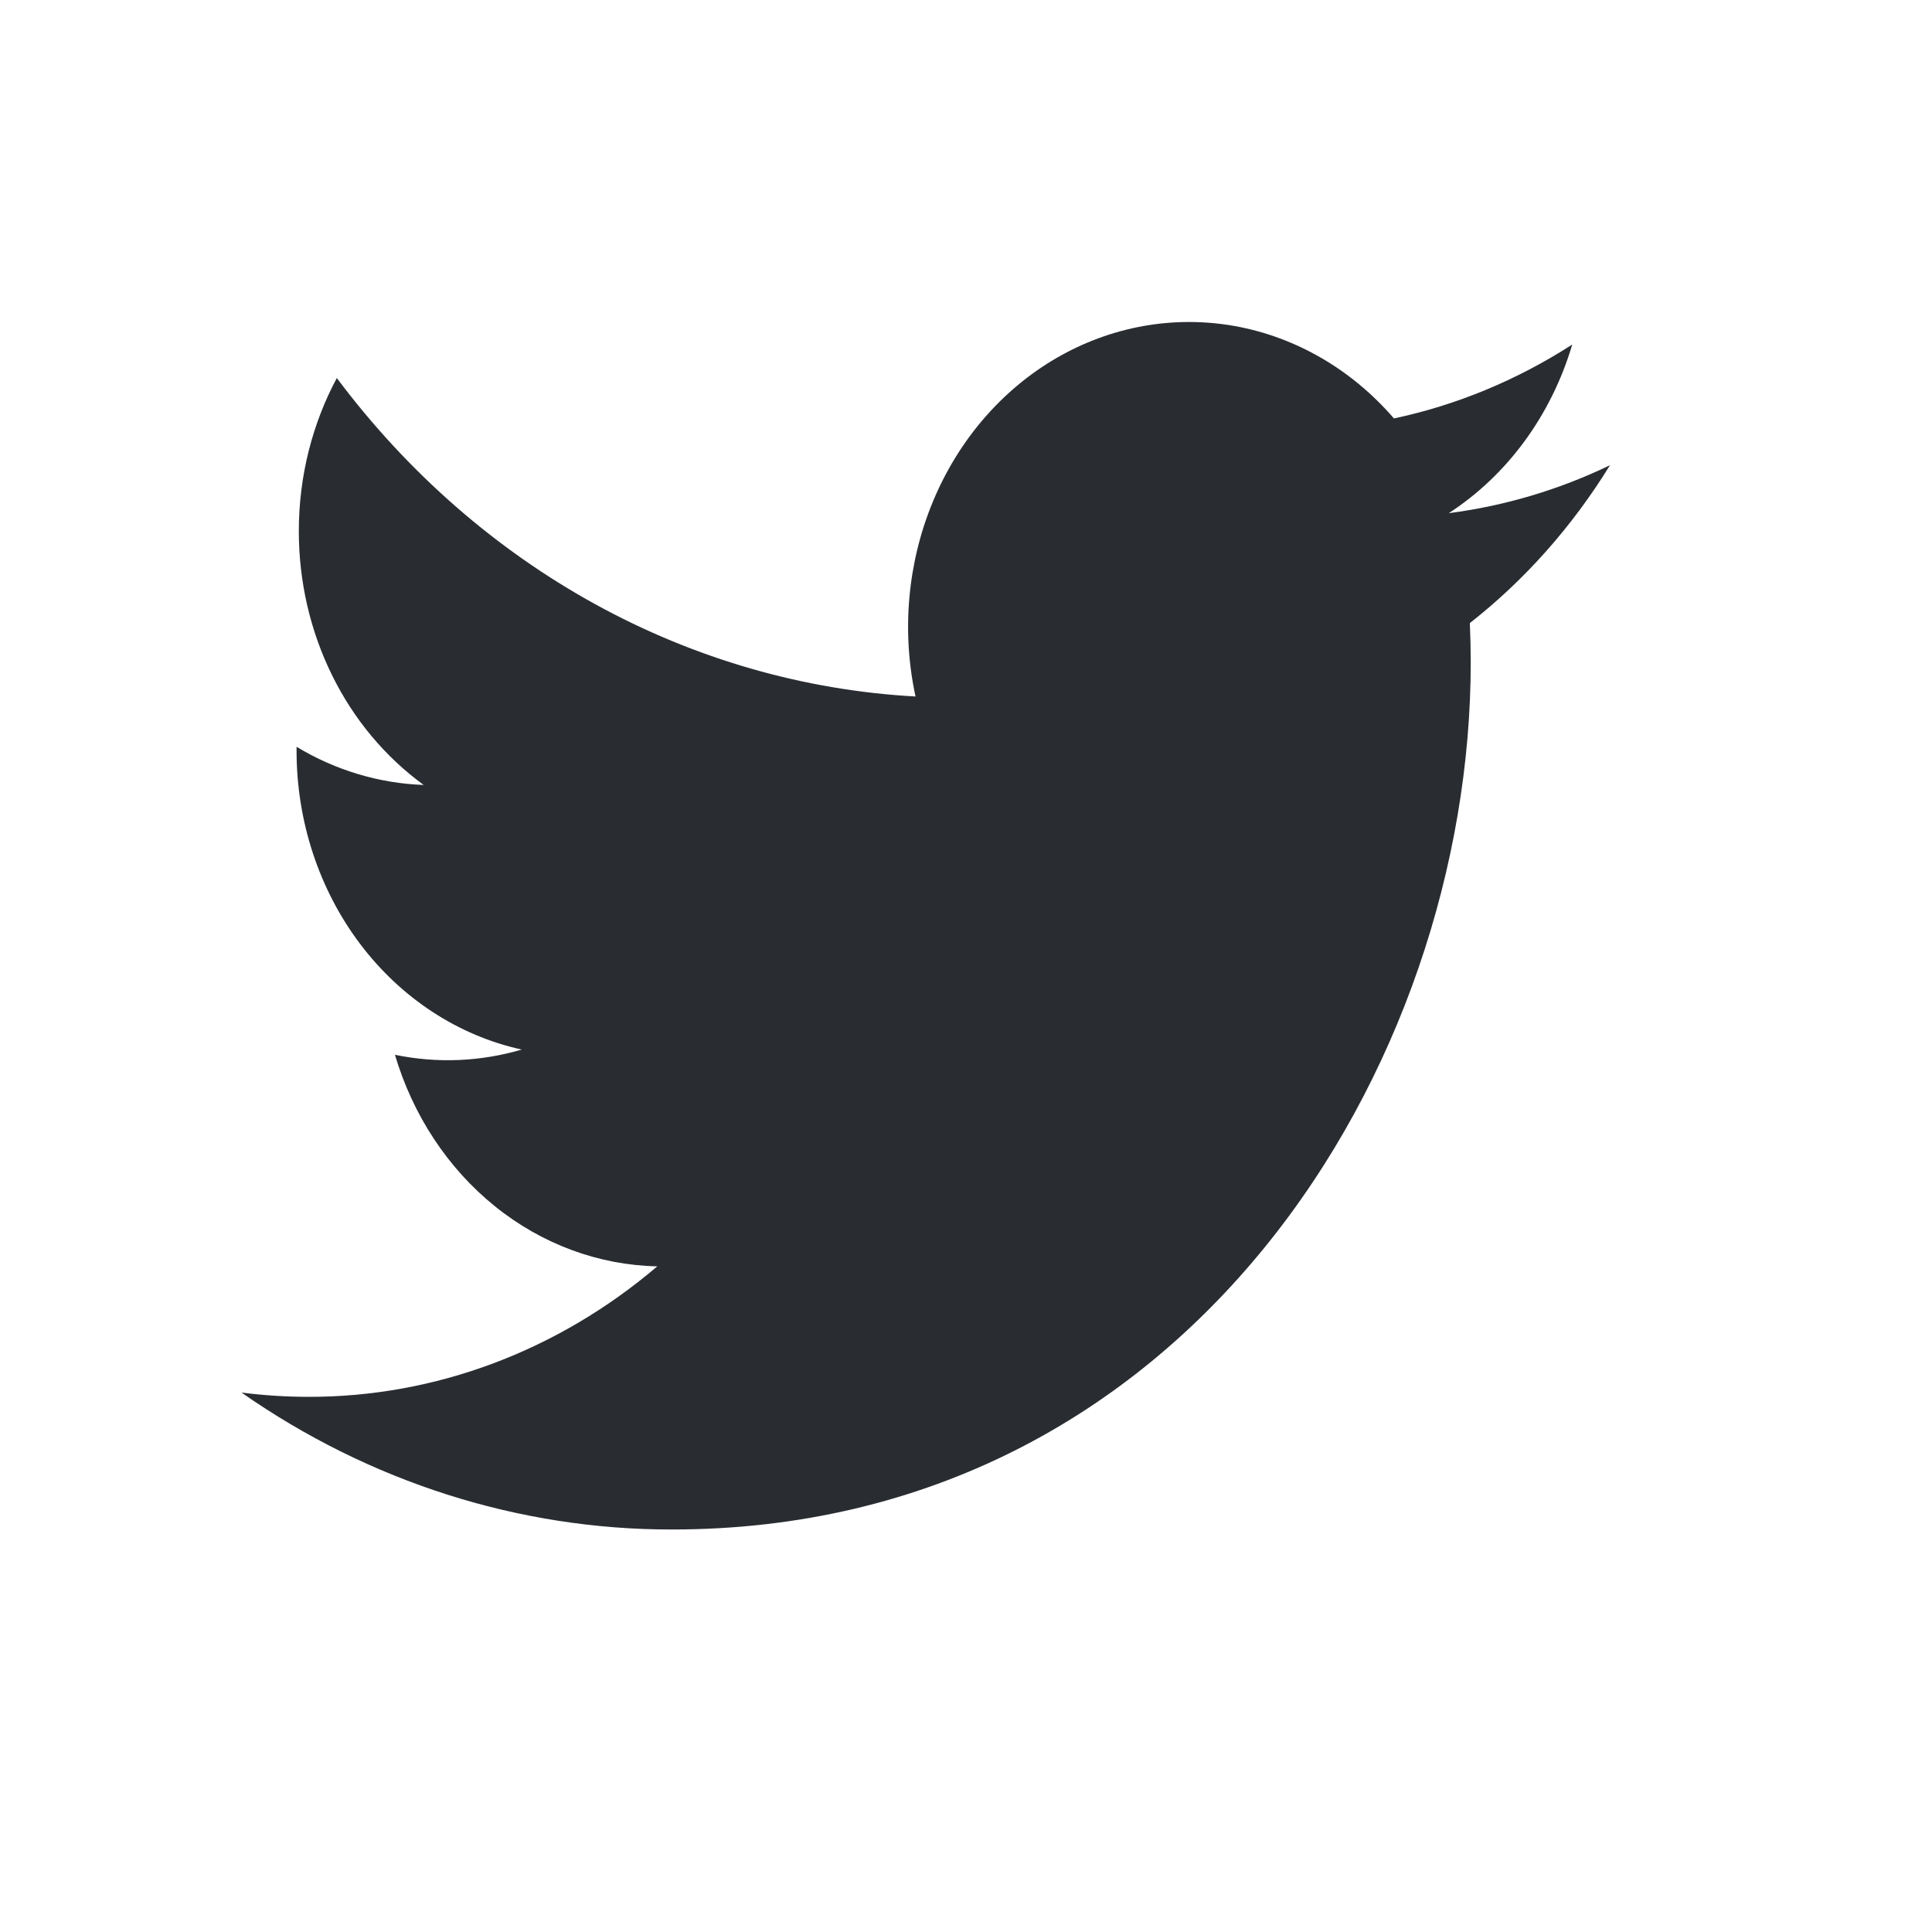 <svg width="24" height="24" viewBox="0 0 24 24" fill="#292D32" xmlns="http://www.w3.org/2000/svg">
<path d="M20 5.779C19.375 6.08 18.703 6.283 17.997 6.375C18.726 5.902 19.271 5.157 19.531 4.28C18.846 4.721 18.097 5.032 17.316 5.198C16.791 4.589 16.095 4.186 15.337 4.05C14.578 3.915 13.8 4.055 13.123 4.448C12.445 4.842 11.906 5.468 11.59 6.228C11.274 6.988 11.197 7.84 11.373 8.652C9.986 8.576 8.629 8.185 7.391 7.504C6.152 6.822 5.06 5.866 4.184 4.696C3.884 5.257 3.712 5.907 3.712 6.599C3.712 7.223 3.853 7.836 4.124 8.386C4.394 8.936 4.786 9.404 5.263 9.751C4.709 9.731 4.168 9.569 3.684 9.277V9.326C3.684 10.2 3.962 11.047 4.472 11.724C4.982 12.4 5.692 12.865 6.481 13.038C5.968 13.189 5.429 13.211 4.906 13.103C5.129 13.855 5.563 14.513 6.147 14.984C6.731 15.455 7.437 15.716 8.165 15.731C6.929 16.784 5.403 17.355 3.833 17.352C3.554 17.352 3.276 17.334 3 17.299C4.594 18.412 6.45 19.002 8.346 19C14.762 19 18.27 13.232 18.27 8.229C18.27 8.067 18.266 7.903 18.259 7.74C18.942 7.205 19.53 6.541 19.998 5.782L20 5.779V5.779Z"/>
</svg>

